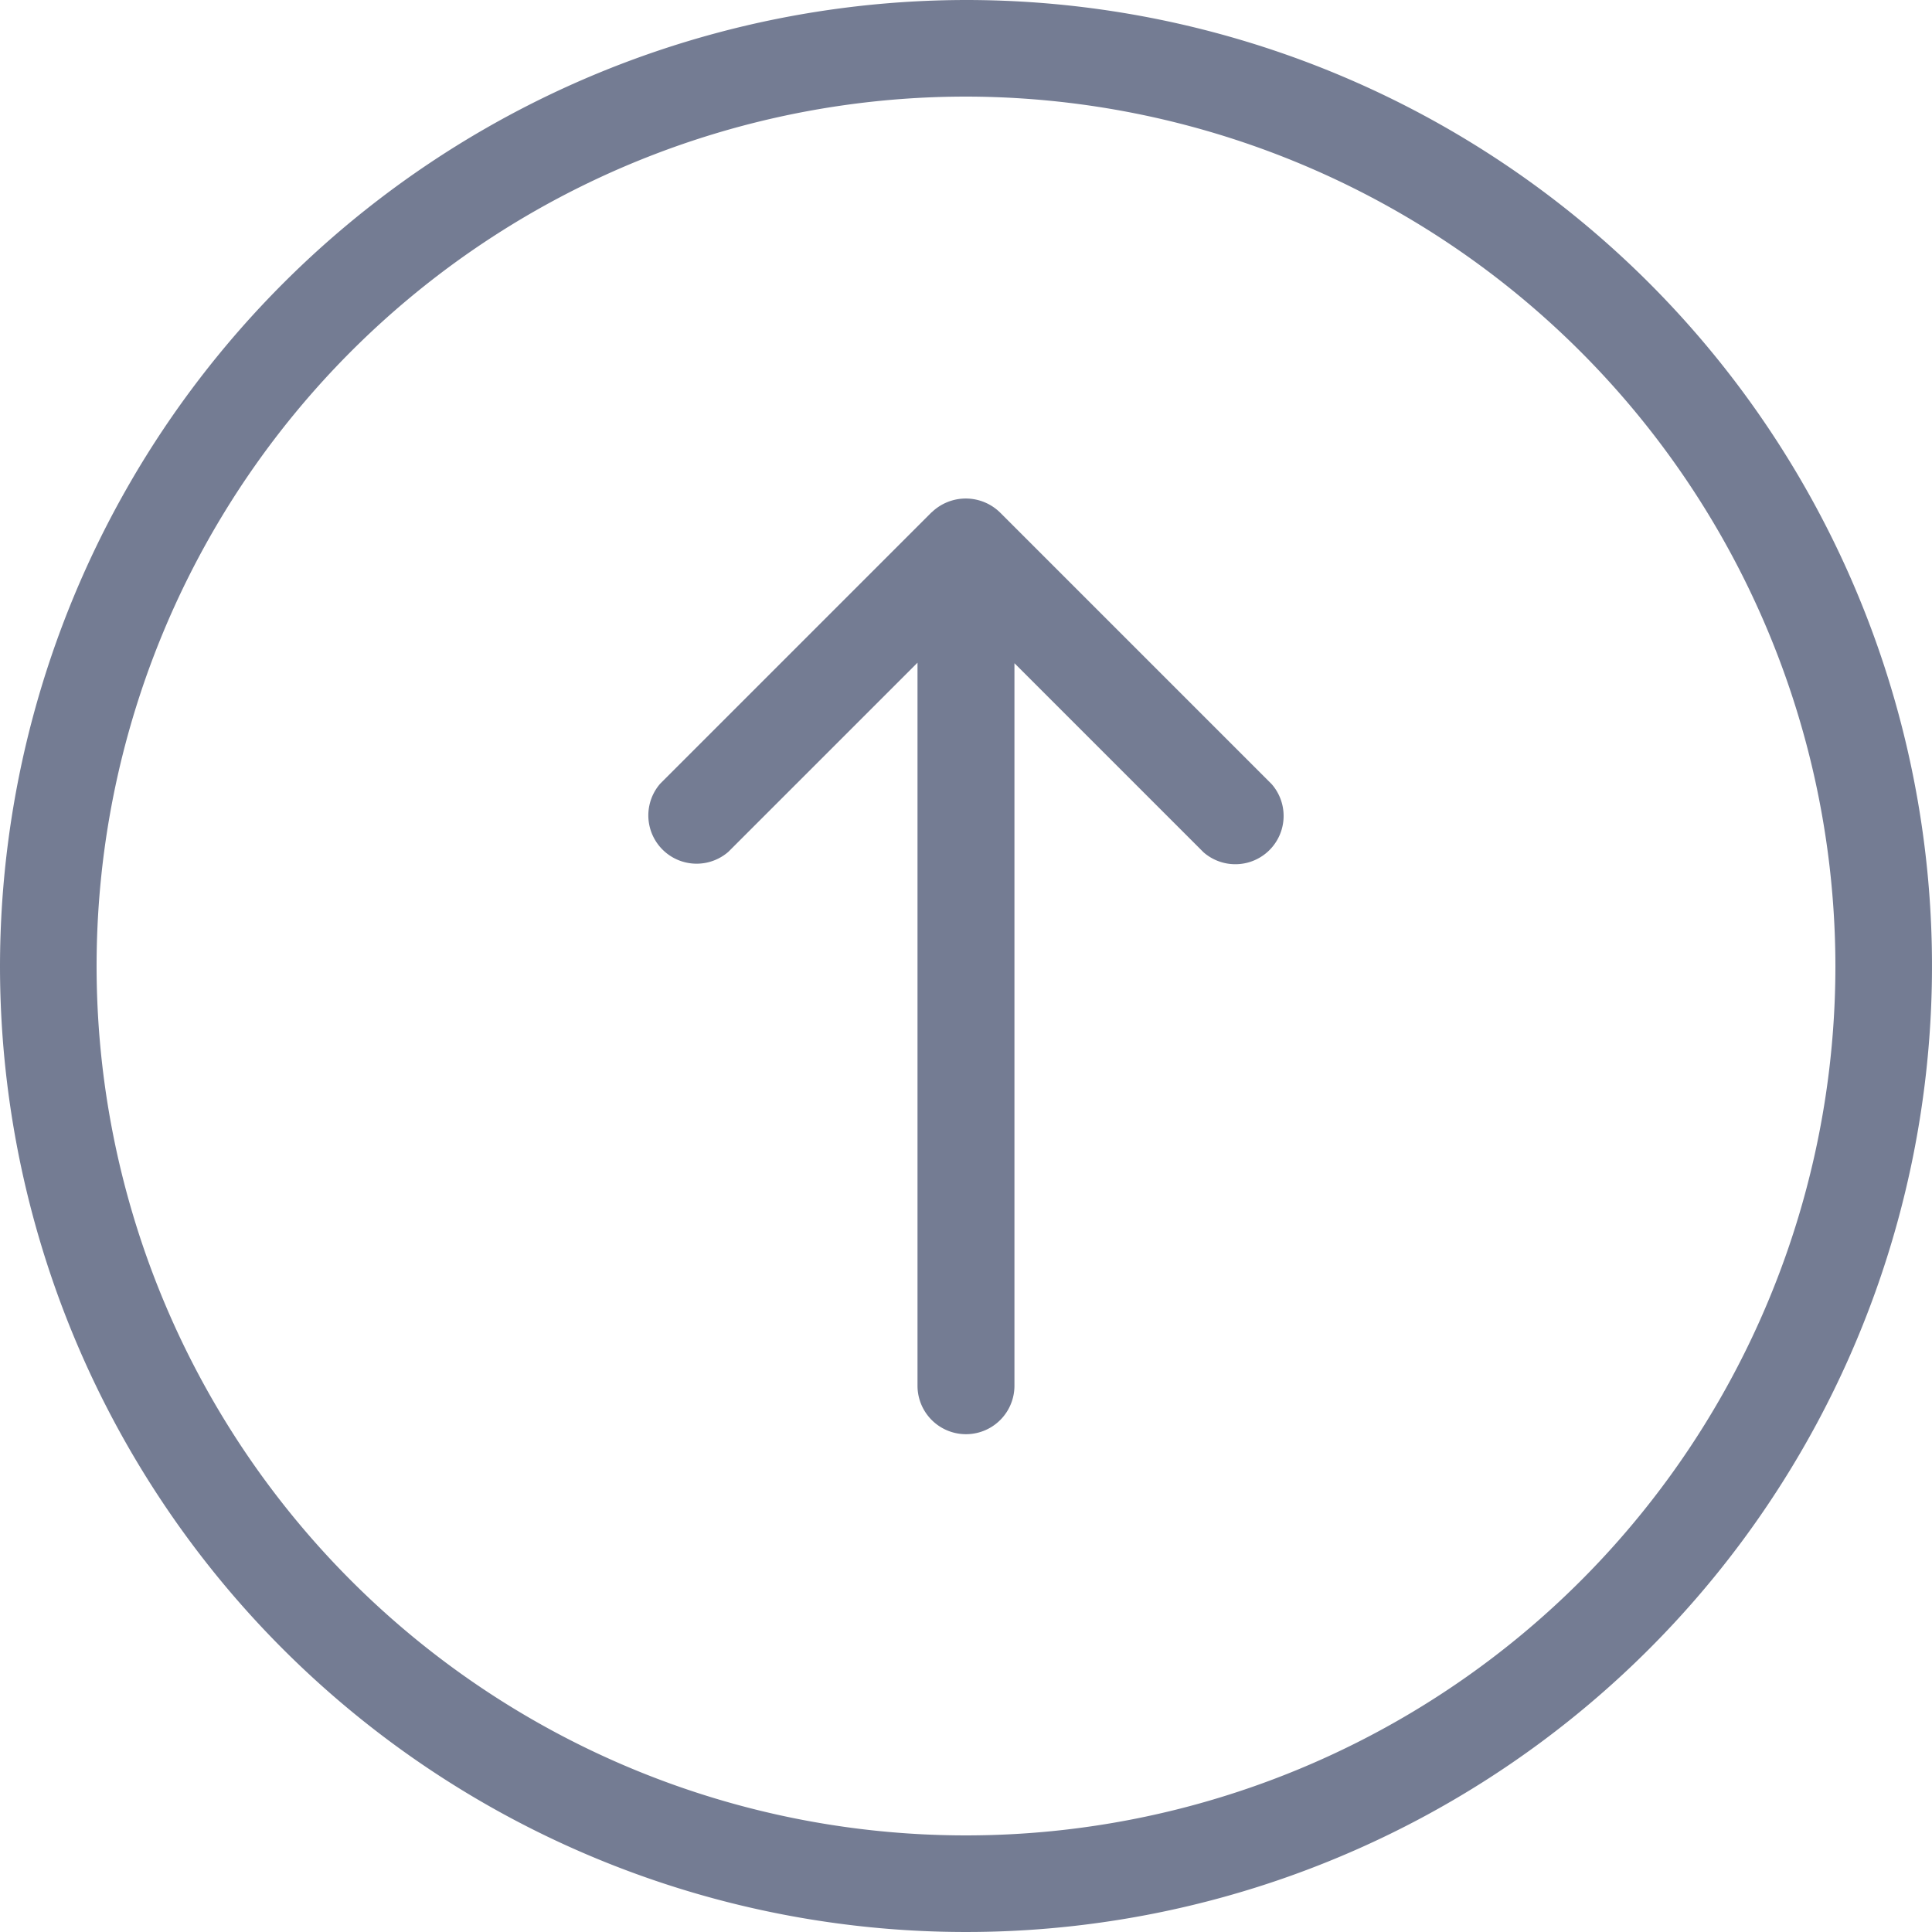 <svg xmlns="http://www.w3.org/2000/svg" width="40" height="40" viewBox="0 0 40 40">
  <g id="scroll-up" transform="translate(40 40) rotate(180)">
    <g id="Group_11" data-name="Group 11">
      <path id="Path_4" data-name="Path 4" d="M40,20A20,20,0,1,0,20,40,20.023,20.023,0,0,0,40,20ZM2,20A18,18,0,1,1,20,38,18.021,18.021,0,0,1,2,20Z" fill="#747c93"/>
      <path id="Path_5" data-name="Path 5" d="M171.333,145.486l5.62-5.62a1,1,0,0,0-1.411-1.411l-3.915,3.915V127.4a1,1,0,0,0-2.007,0v14.959l-3.915-3.915a1,1,0,0,0-1.411,1.411l5.62,5.62a1.014,1.014,0,0,0,1.419.008Z" transform="translate(-150.623 -116.09)" fill="#747c93"/>
    </g>
  </g>
</svg>
